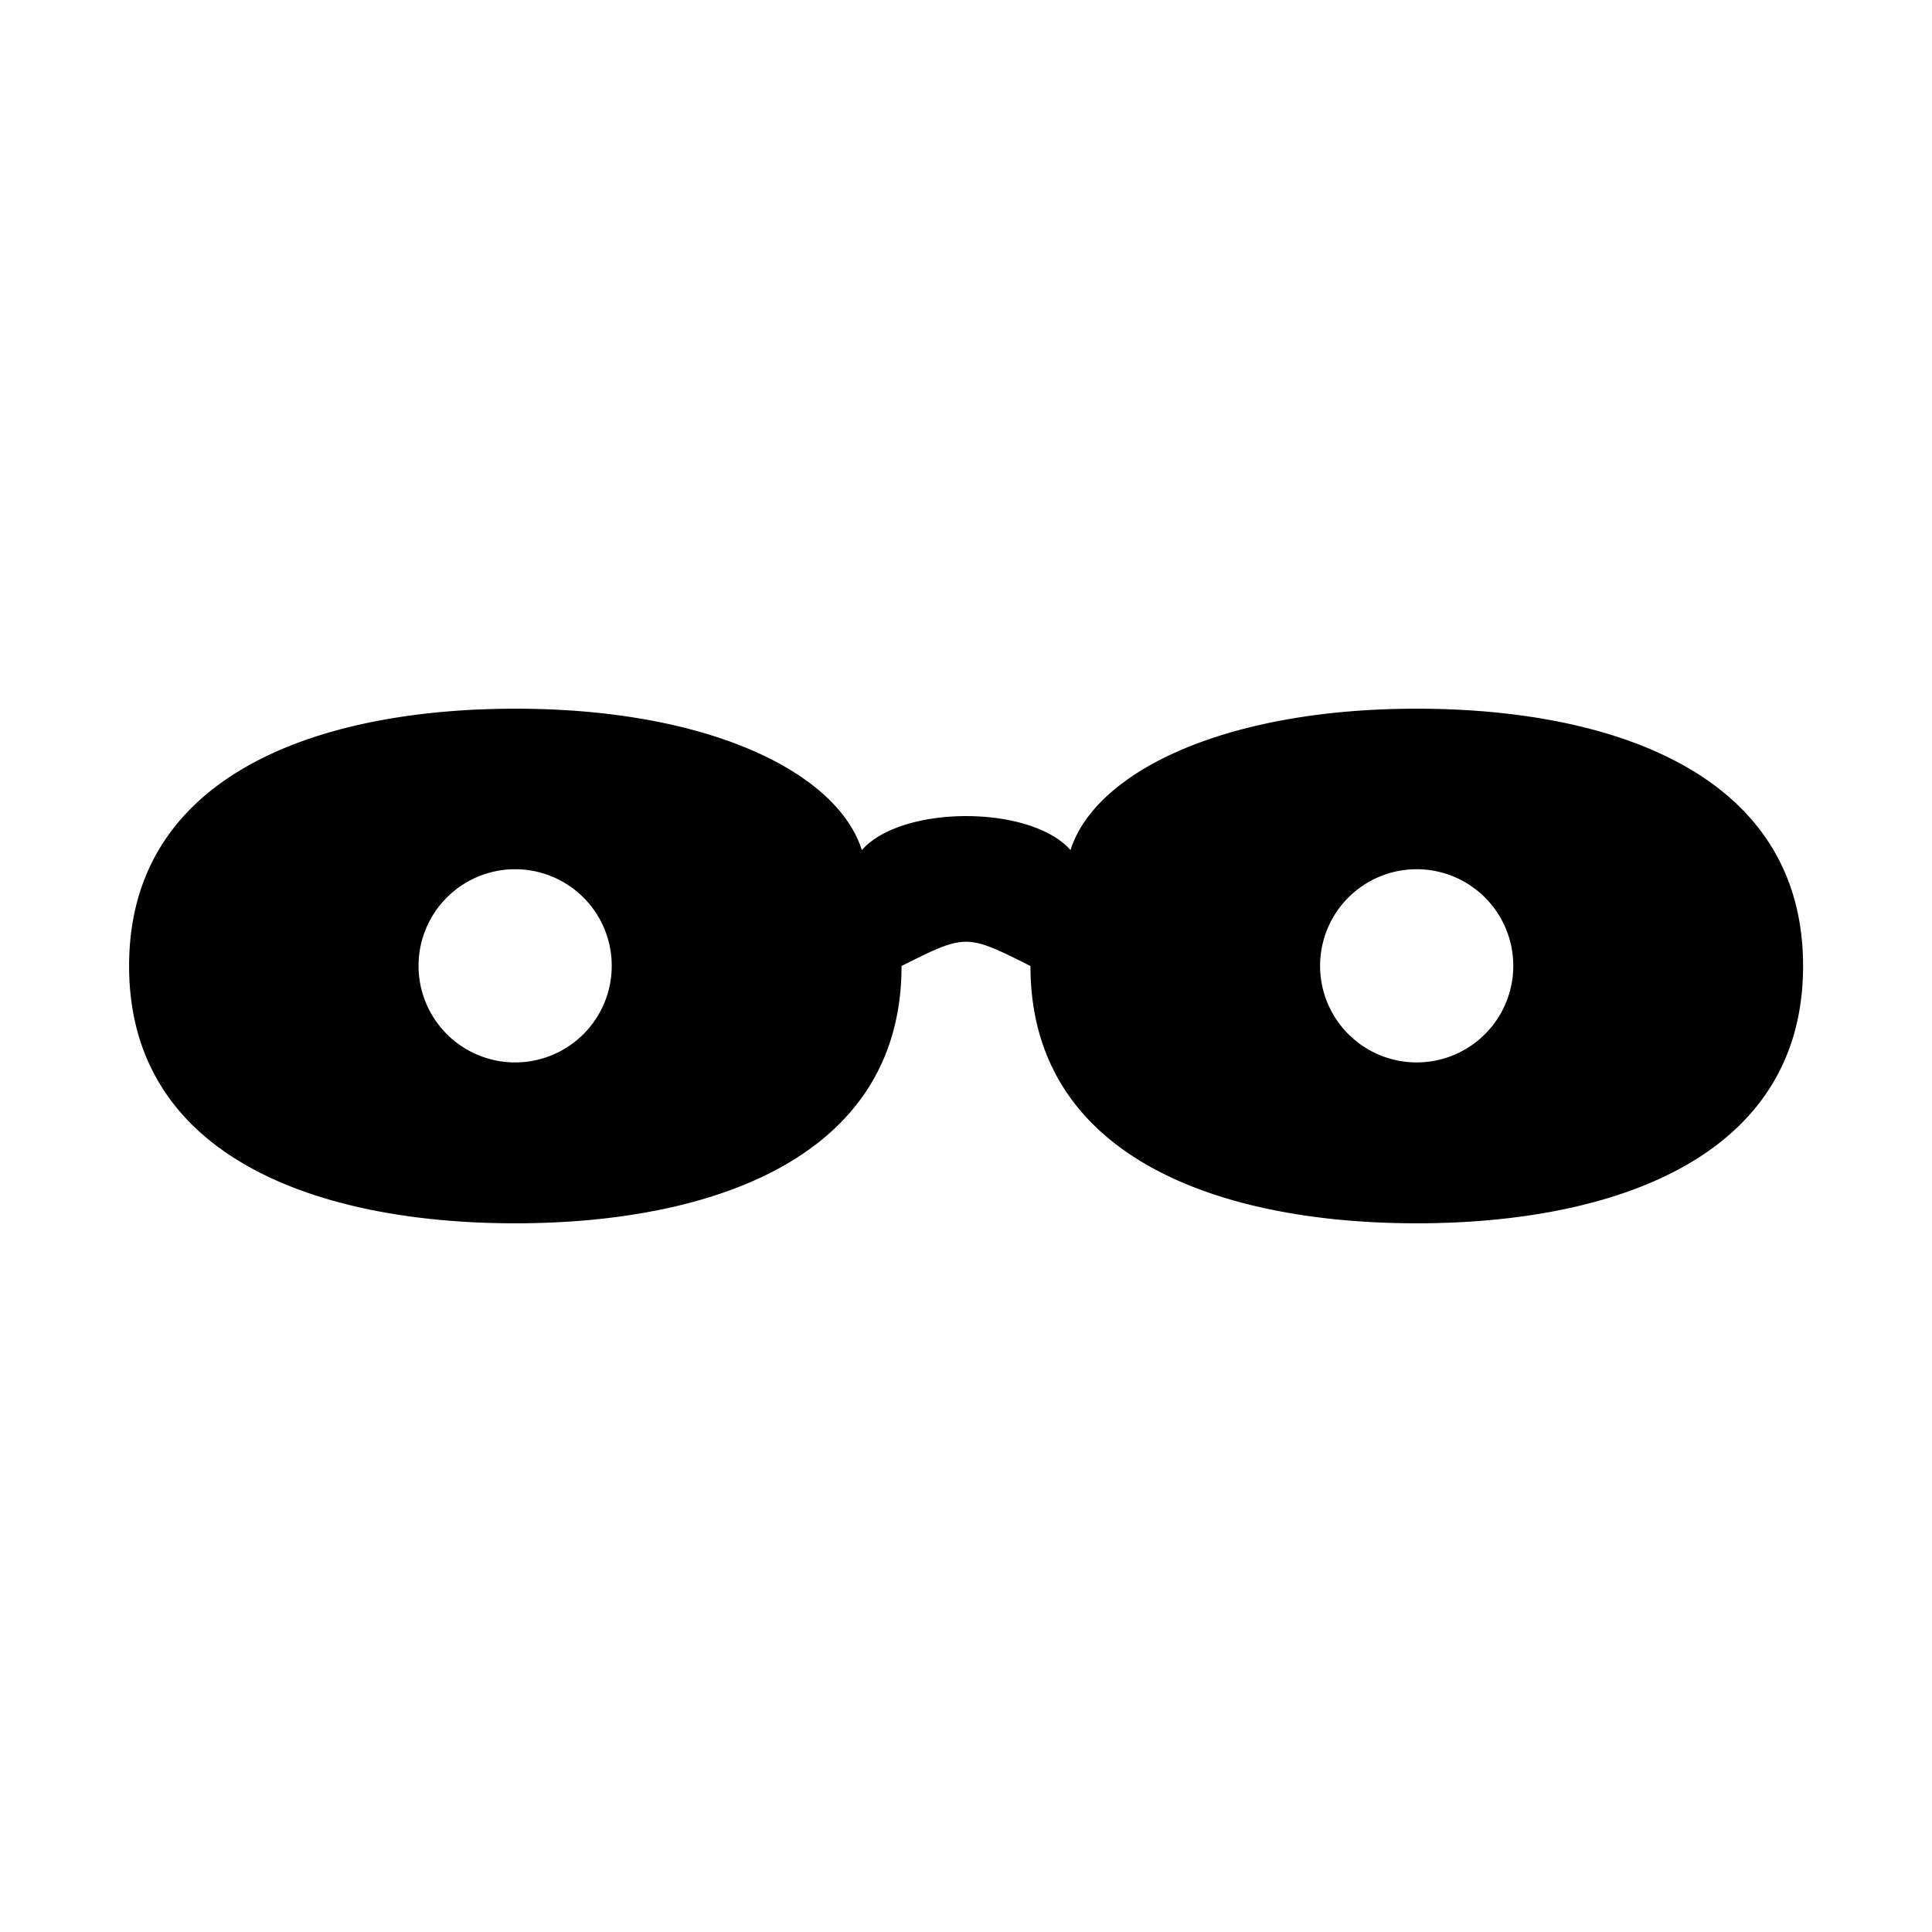 <svg xmlns="http://www.w3.org/2000/svg" width="11" height="11"><path style="stroke:none;fill-rule:nonzero;fill:#000;fill-opacity:1" d="M8.066 4.035c1.102 0 2.2.363 2.2 1.465s-1.098 1.465-2.2 1.465c-1.101 0-2.199-.363-2.199-1.465-.367-.184-.367-.184-.734 0 0 1.102-1.098 1.465-2.2 1.465C1.833 6.965.735 6.602.735 5.5s1.098-1.465 2.2-1.465c1.101 0 1.832.363 1.972.805.227-.258.961-.258 1.188 0 .14-.442.87-.805 1.972-.805zm0 .914a.55.55 0 1 0 0 1.1.55.55 0 0 0 0-1.1zm-5.132 0a.55.55 0 1 0-.002 1.1.55.55 0 0 0 .002-1.1zm0 0"/></svg>